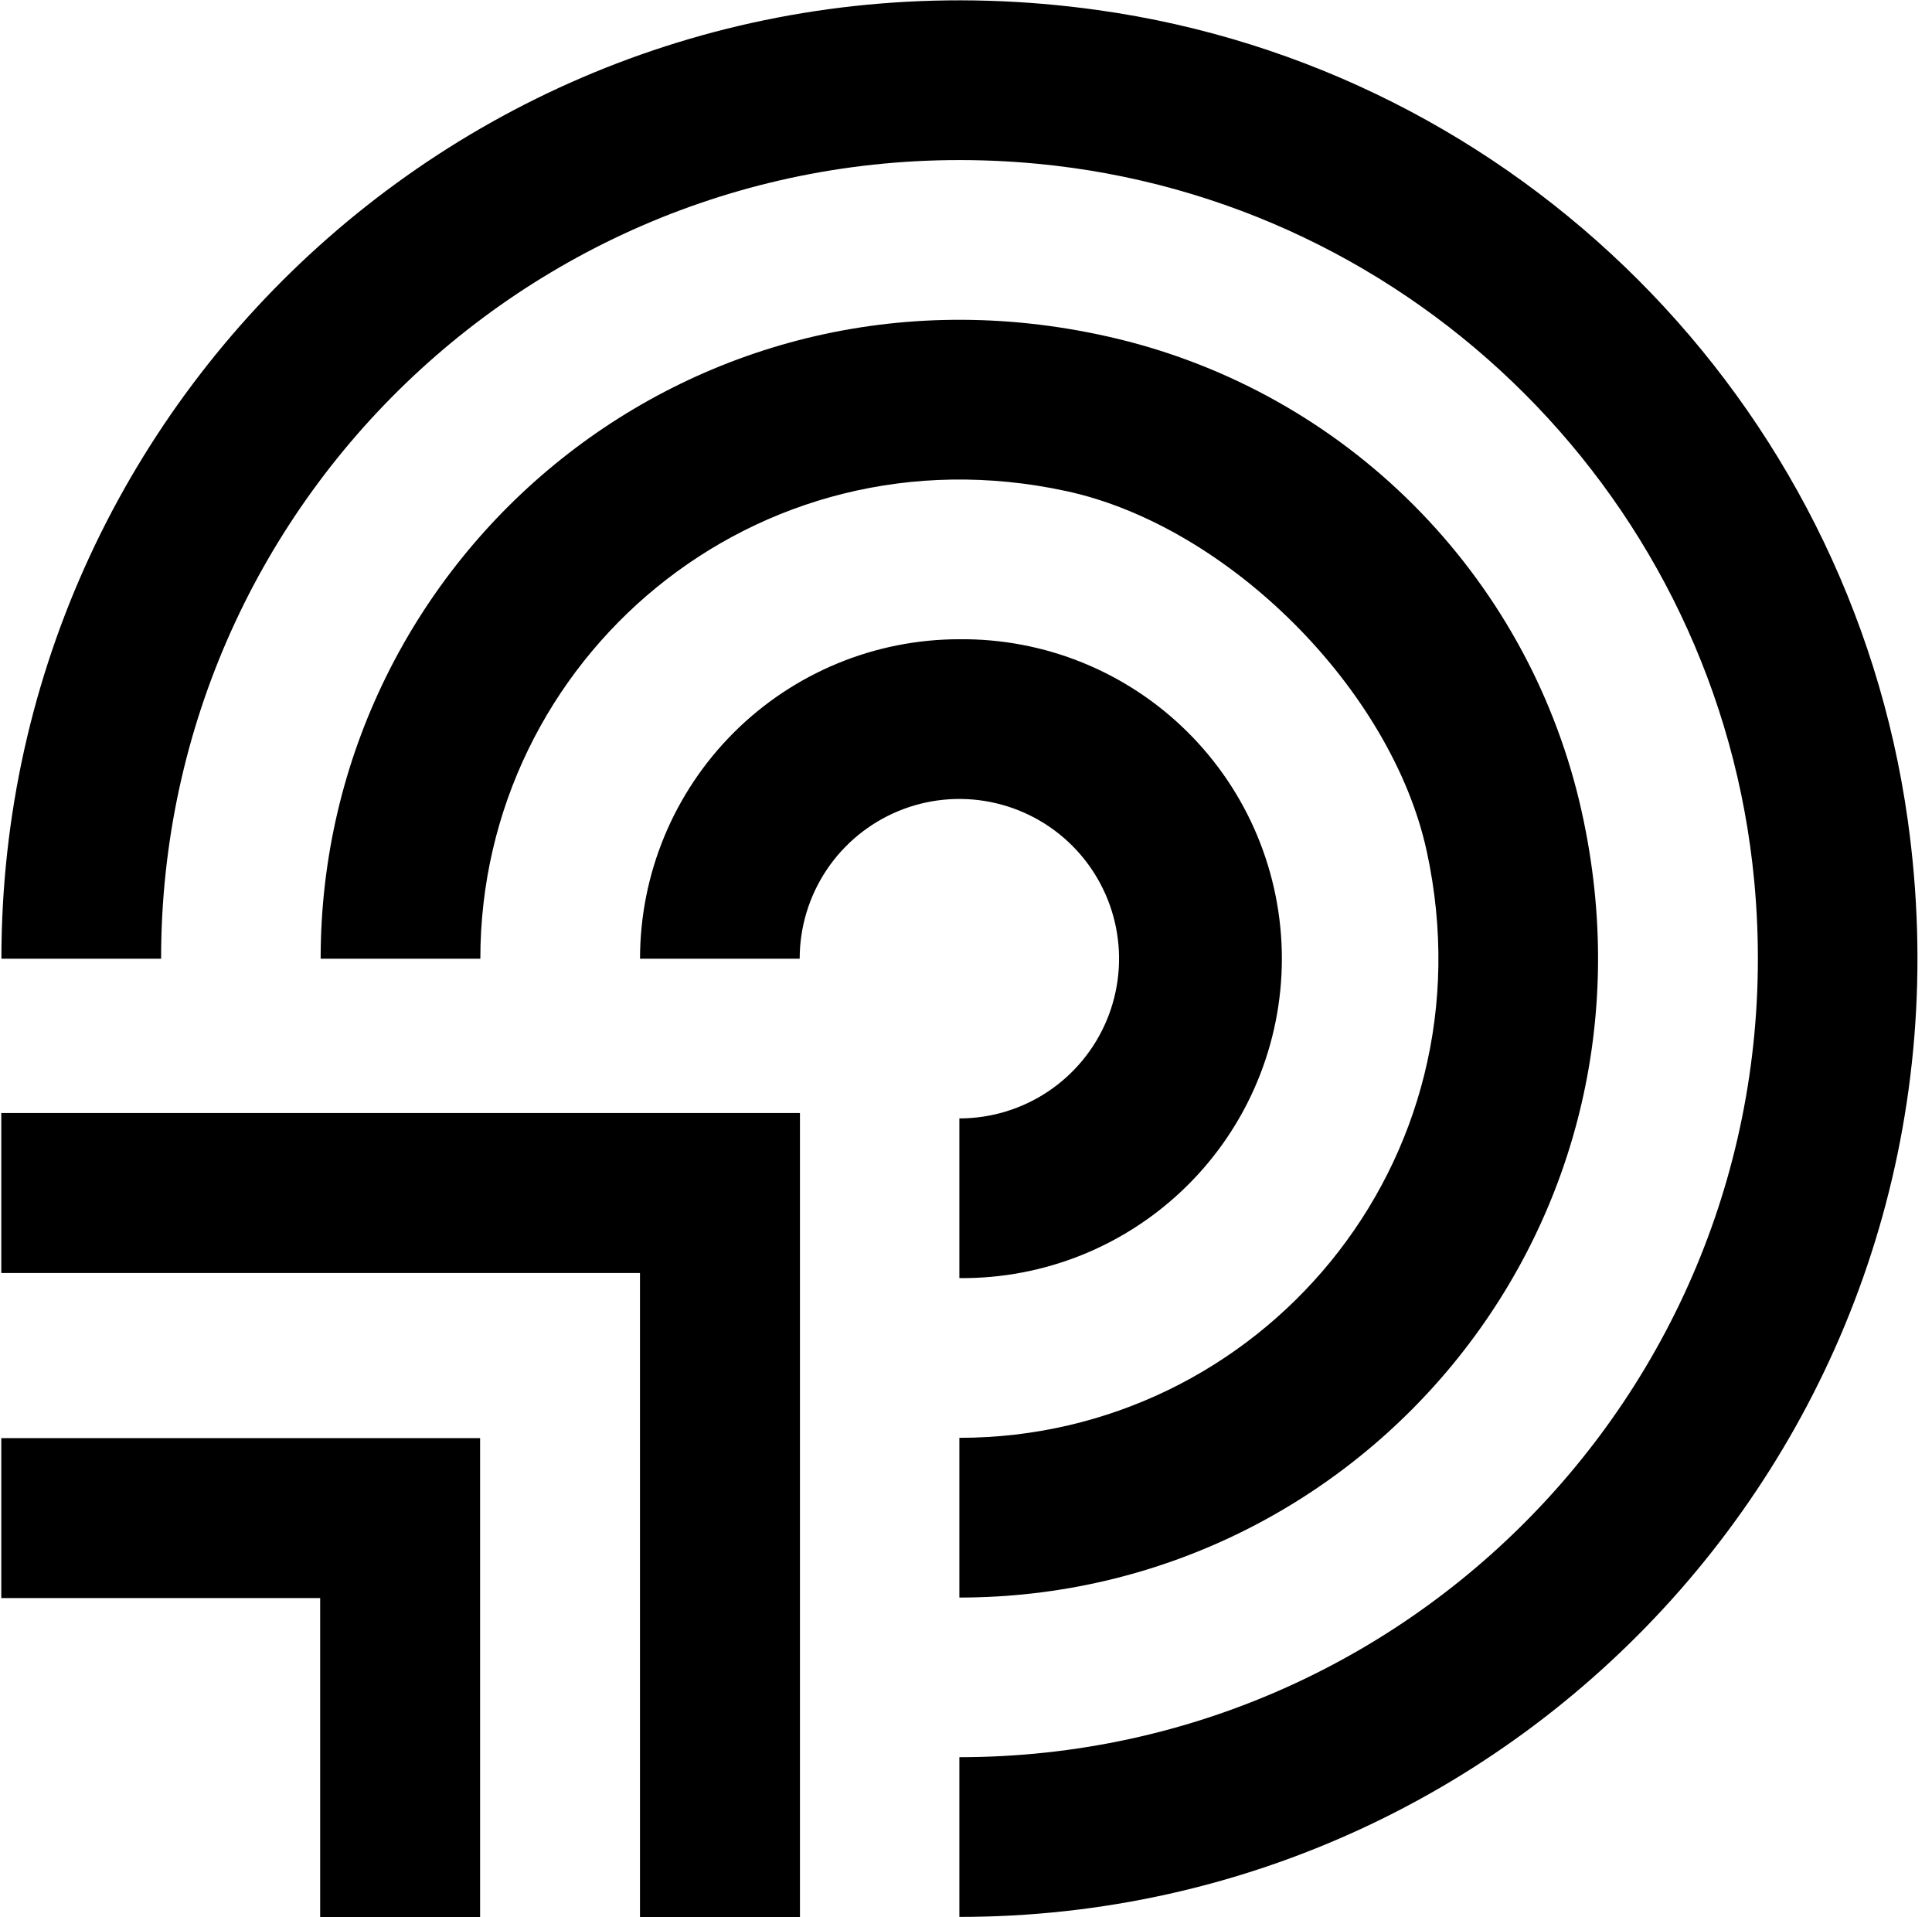 <svg width="128" height="127" viewBox="0 0 128 127" fill="none" xmlns="http://www.w3.org/2000/svg">
<path d="M72.731 0.666C33.603 -4.817 0.093 25.44 0.093 63.5H10.673C10.673 32.587 37.181 7.873 68.706 10.845C93.829 13.213 113.856 33.239 116.223 58.362C119.188 89.888 94.473 116.39 63.561 116.39V126.97C101.627 126.97 131.868 93.464 126.395 54.332C122.506 26.534 100.527 4.555 72.731 0.666Z" fill="black"/>
<path d="M74.057 22.445C46.146 15.731 21.244 36.712 21.244 63.5H31.824C31.824 43.657 50.035 28.065 70.656 32.531C81.386 34.854 92.207 45.675 94.53 56.407C98.997 77.026 83.404 95.237 63.561 95.237V105.817C90.325 105.817 111.281 80.972 104.634 53.075C102.852 45.649 99.054 38.859 93.658 33.455C88.263 28.05 81.48 24.24 74.057 22.445Z" fill="black"/>
<path d="M63.561 42.341C57.949 42.341 52.568 44.571 48.6 48.539C44.633 52.507 42.404 57.889 42.404 63.5H52.981C52.981 61.407 53.602 59.362 54.764 57.622C55.927 55.882 57.579 54.526 59.512 53.726C61.445 52.925 63.573 52.715 65.625 53.124C67.677 53.532 69.562 54.539 71.042 56.019C72.521 57.499 73.529 59.384 73.937 61.436C74.345 63.488 74.136 65.615 73.335 67.549C72.534 69.482 71.178 71.134 69.439 72.297C67.699 73.459 65.653 74.08 63.561 74.08V84.657C66.357 84.685 69.13 84.158 71.722 83.107C74.313 82.055 76.67 80.501 78.656 78.534C80.643 76.567 82.221 74.225 83.297 71.644C84.373 69.064 84.927 66.295 84.927 63.499C84.927 60.703 84.373 57.934 83.297 55.354C82.221 52.773 80.643 50.431 78.656 48.464C76.67 46.496 74.313 44.942 71.722 43.891C69.13 42.84 66.357 42.313 63.561 42.341Z" fill="black"/>
<path d="M52.999 73.724V126.976H42.401V84.32H0.085V73.724H52.999Z" fill="black"/>
<path d="M31.808 95.257V126.976H21.212V105.851H0.085V95.257H31.808Z" fill="black"/>
</svg>

